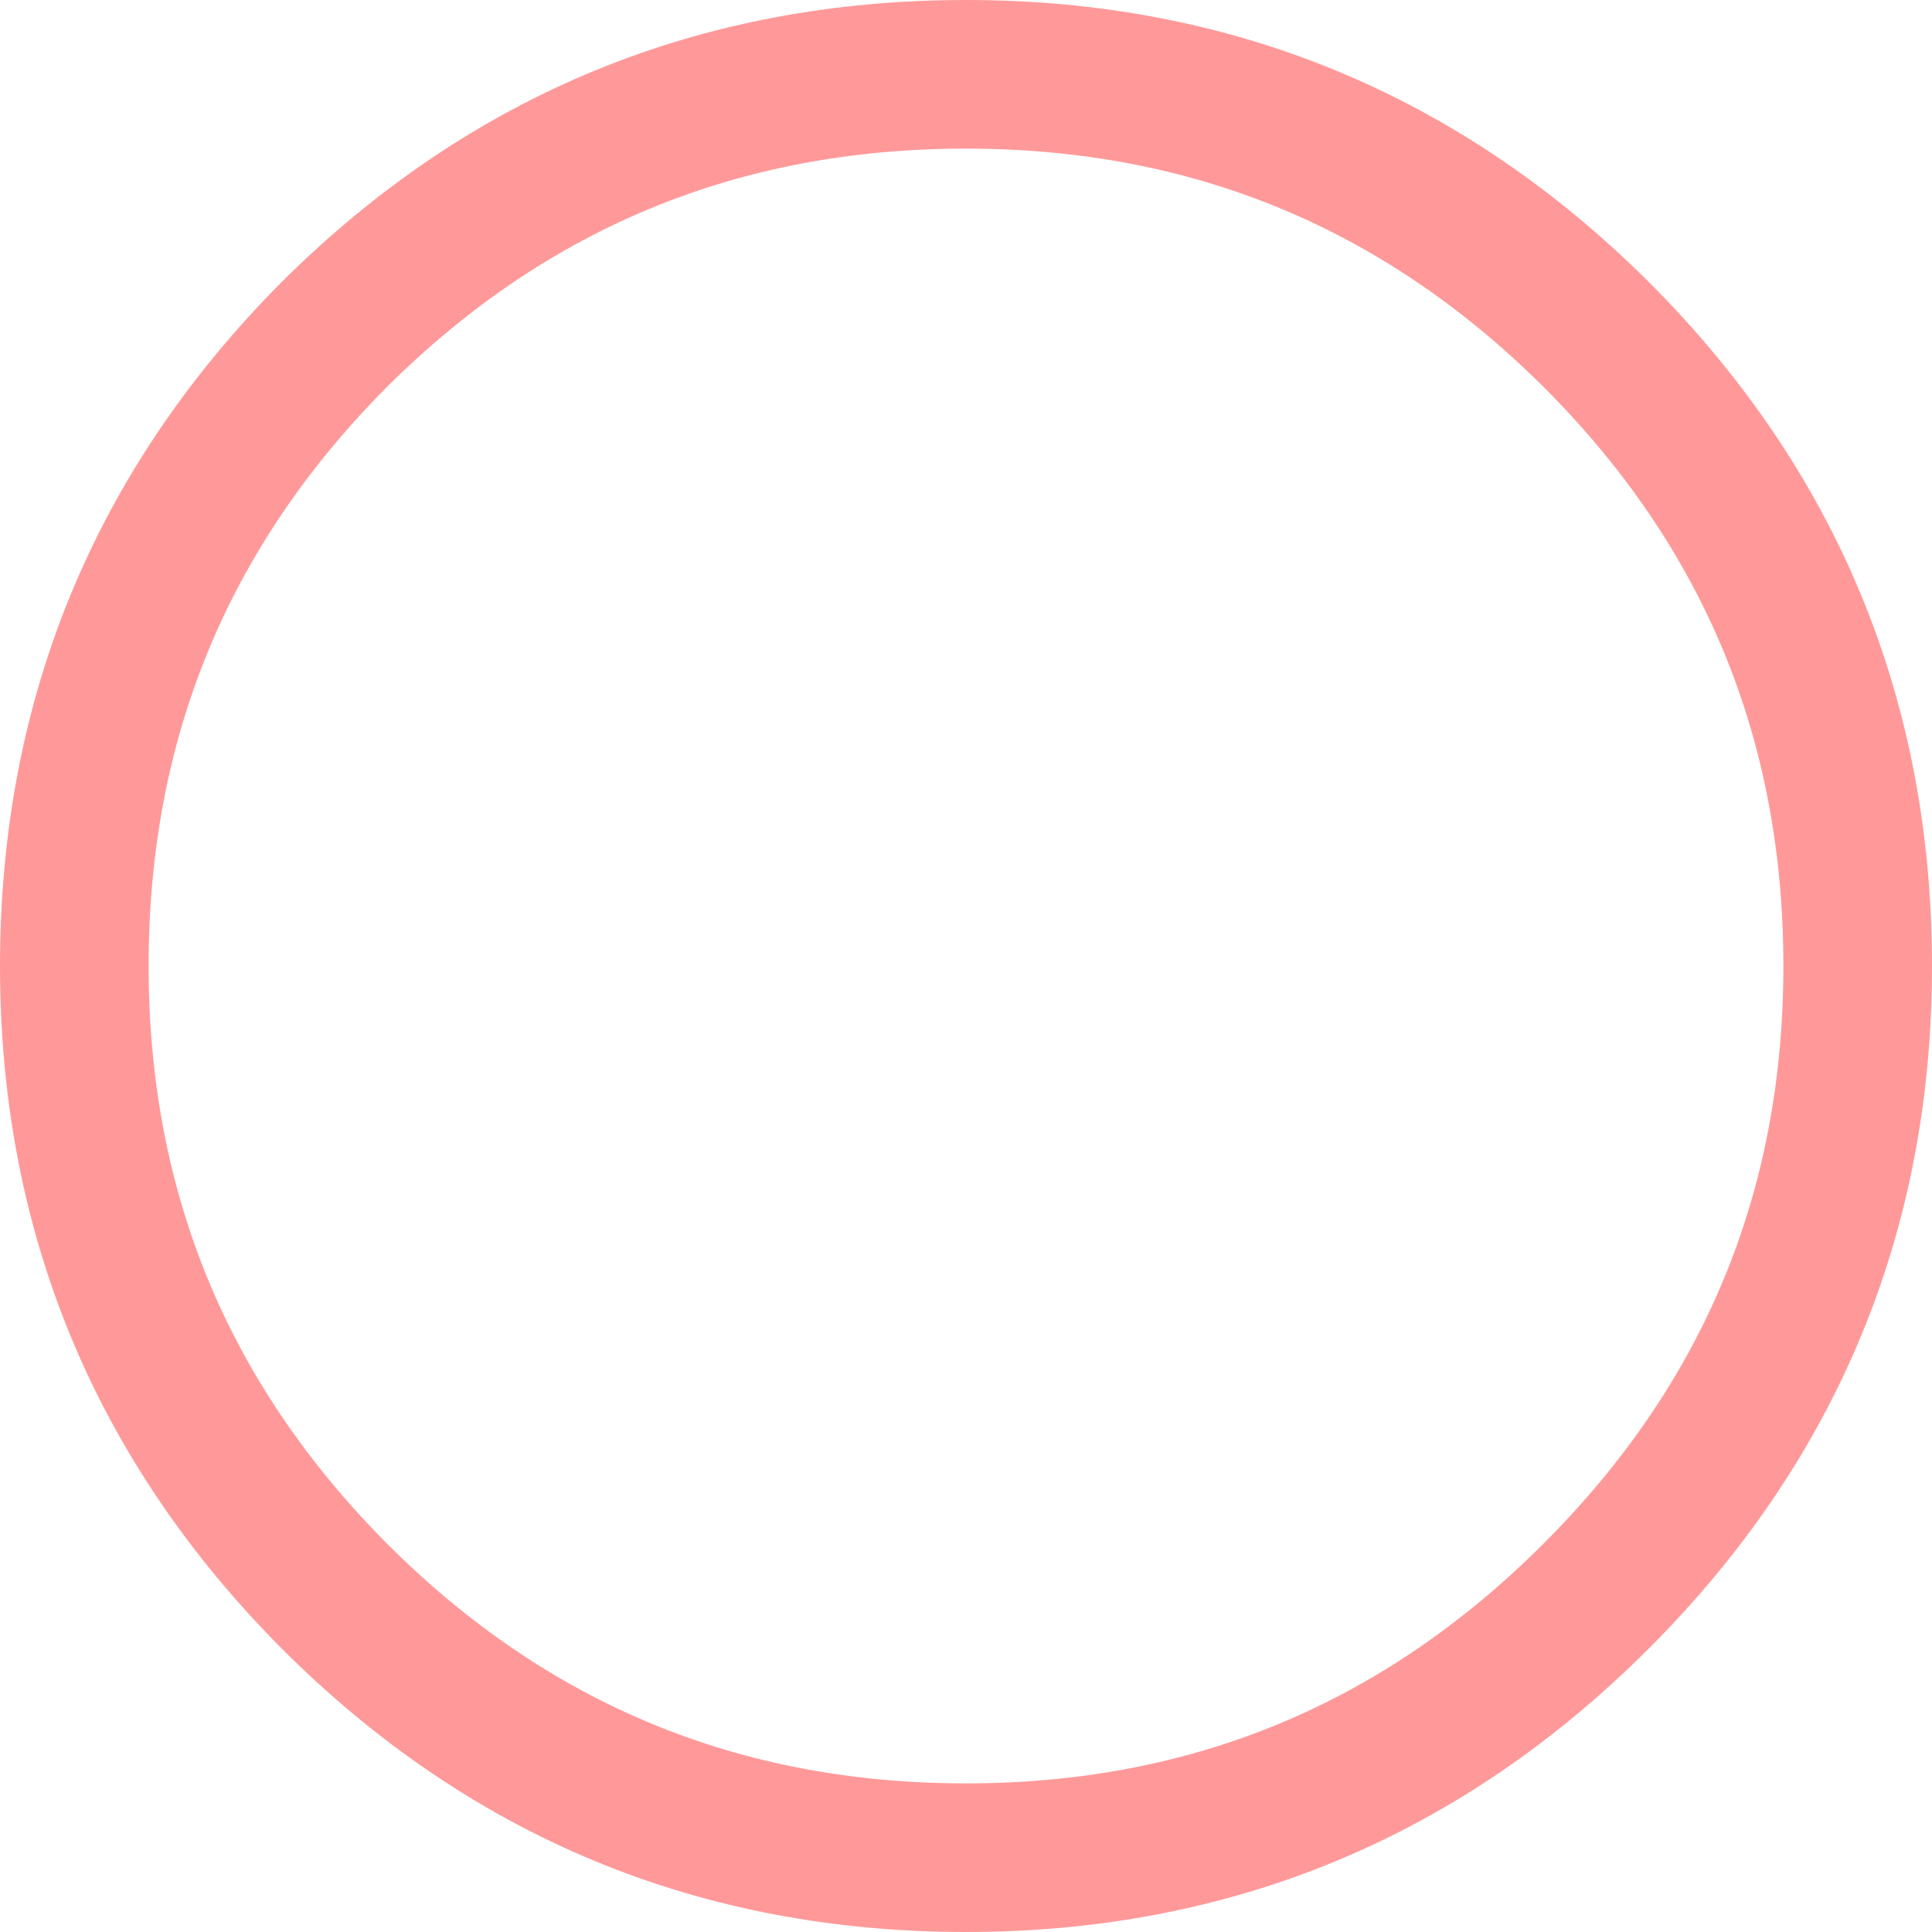 <?xml version="1.0" encoding="UTF-8" standalone="no"?>
<svg xmlns:ffdec="https://www.free-decompiler.com/flash" xmlns:xlink="http://www.w3.org/1999/xlink" ffdec:objectType="morphshape" height="65.0px" width="65.0px" xmlns="http://www.w3.org/2000/svg">
  <g transform="matrix(1.0, 0.0, 0.0, 1.0, 32.5, 32.5)">
    <path d="M-30.0 0.0 Q-30.0 -12.45 -21.25 -21.25 -12.45 -30.0 0.0 -30.0 12.4 -30.0 21.2 -21.25 30.0 -12.45 30.0 0.0 30.0 12.4 21.2 21.2 12.4 30.0 0.0 30.0 -12.45 30.0 -21.25 21.2 -30.0 12.4 -30.0 0.0 -30.0 -12.45 -21.25 -21.25 -12.45 -30.0 0.0 -30.0 12.4 -30.0 21.2 -21.25 30.0 -12.45 30.0 0.0 30.0 12.4 21.2 21.2 12.4 30.0 0.0 30.0 -12.45 30.0 -21.25 21.2 -30.0 12.4 -30.0 0.0 Z" fill="none" stroke="#ff0000" stroke-linecap="round" stroke-linejoin="round" stroke-opacity="0.4" stroke-width="5.0">
      <animate attributeName="stroke" dur="2s" repeatCount="indefinite" values="#ff0000;#ff0001"/>
      <animate attributeName="stroke-width" dur="2s" repeatCount="indefinite" values="5.0;5.0"/>
      <animate attributeName="fill-opacity" dur="2s" repeatCount="indefinite" values="0.4;1.0"/>
      <animate attributeName="d" dur="2s" repeatCount="indefinite" values="M-30.0 0.0 Q-30.0 -12.45 -21.25 -21.25 -12.45 -30.0 0.0 -30.0 12.4 -30.0 21.2 -21.25 30.0 -12.45 30.0 0.0 30.0 12.4 21.2 21.2 12.4 30.0 0.0 30.0 -12.45 30.0 -21.25 21.2 -30.0 12.4 -30.0 0.0 -30.0 -12.45 -21.25 -21.25 -12.45 -30.0 0.0 -30.0 12.4 -30.0 21.2 -21.25 30.0 -12.45 30.0 0.0 30.0 12.4 21.2 21.2 12.4 30.0 0.0 30.0 -12.45 30.0 -21.25 21.2 -30.0 12.4 -30.0 0.0 Z;M-15.0 0.0 Q-15.0 -6.3 -10.65 -10.65 -6.3 -15.0 0.0 -15.0 6.15 -15.0 10.65 -10.65 15.0 -6.3 15.0 0.0 15.0 6.15 10.65 10.65 6.15 15.0 0.0 15.0 -6.3 15.0 -10.65 10.65 -15.0 6.15 -15.0 0.0 -15.0 -6.3 -10.65 -10.65 -6.3 -15.0 0.0 -15.0 6.15 -15.0 10.65 -10.65 15.0 -6.3 15.0 0.0 15.0 6.15 10.65 10.65 6.15 15.0 0.0 15.0 -6.3 15.0 -10.65 10.65 -15.0 6.15 -15.0 0.0 Z"/>
    </path>
  </g>
</svg>

